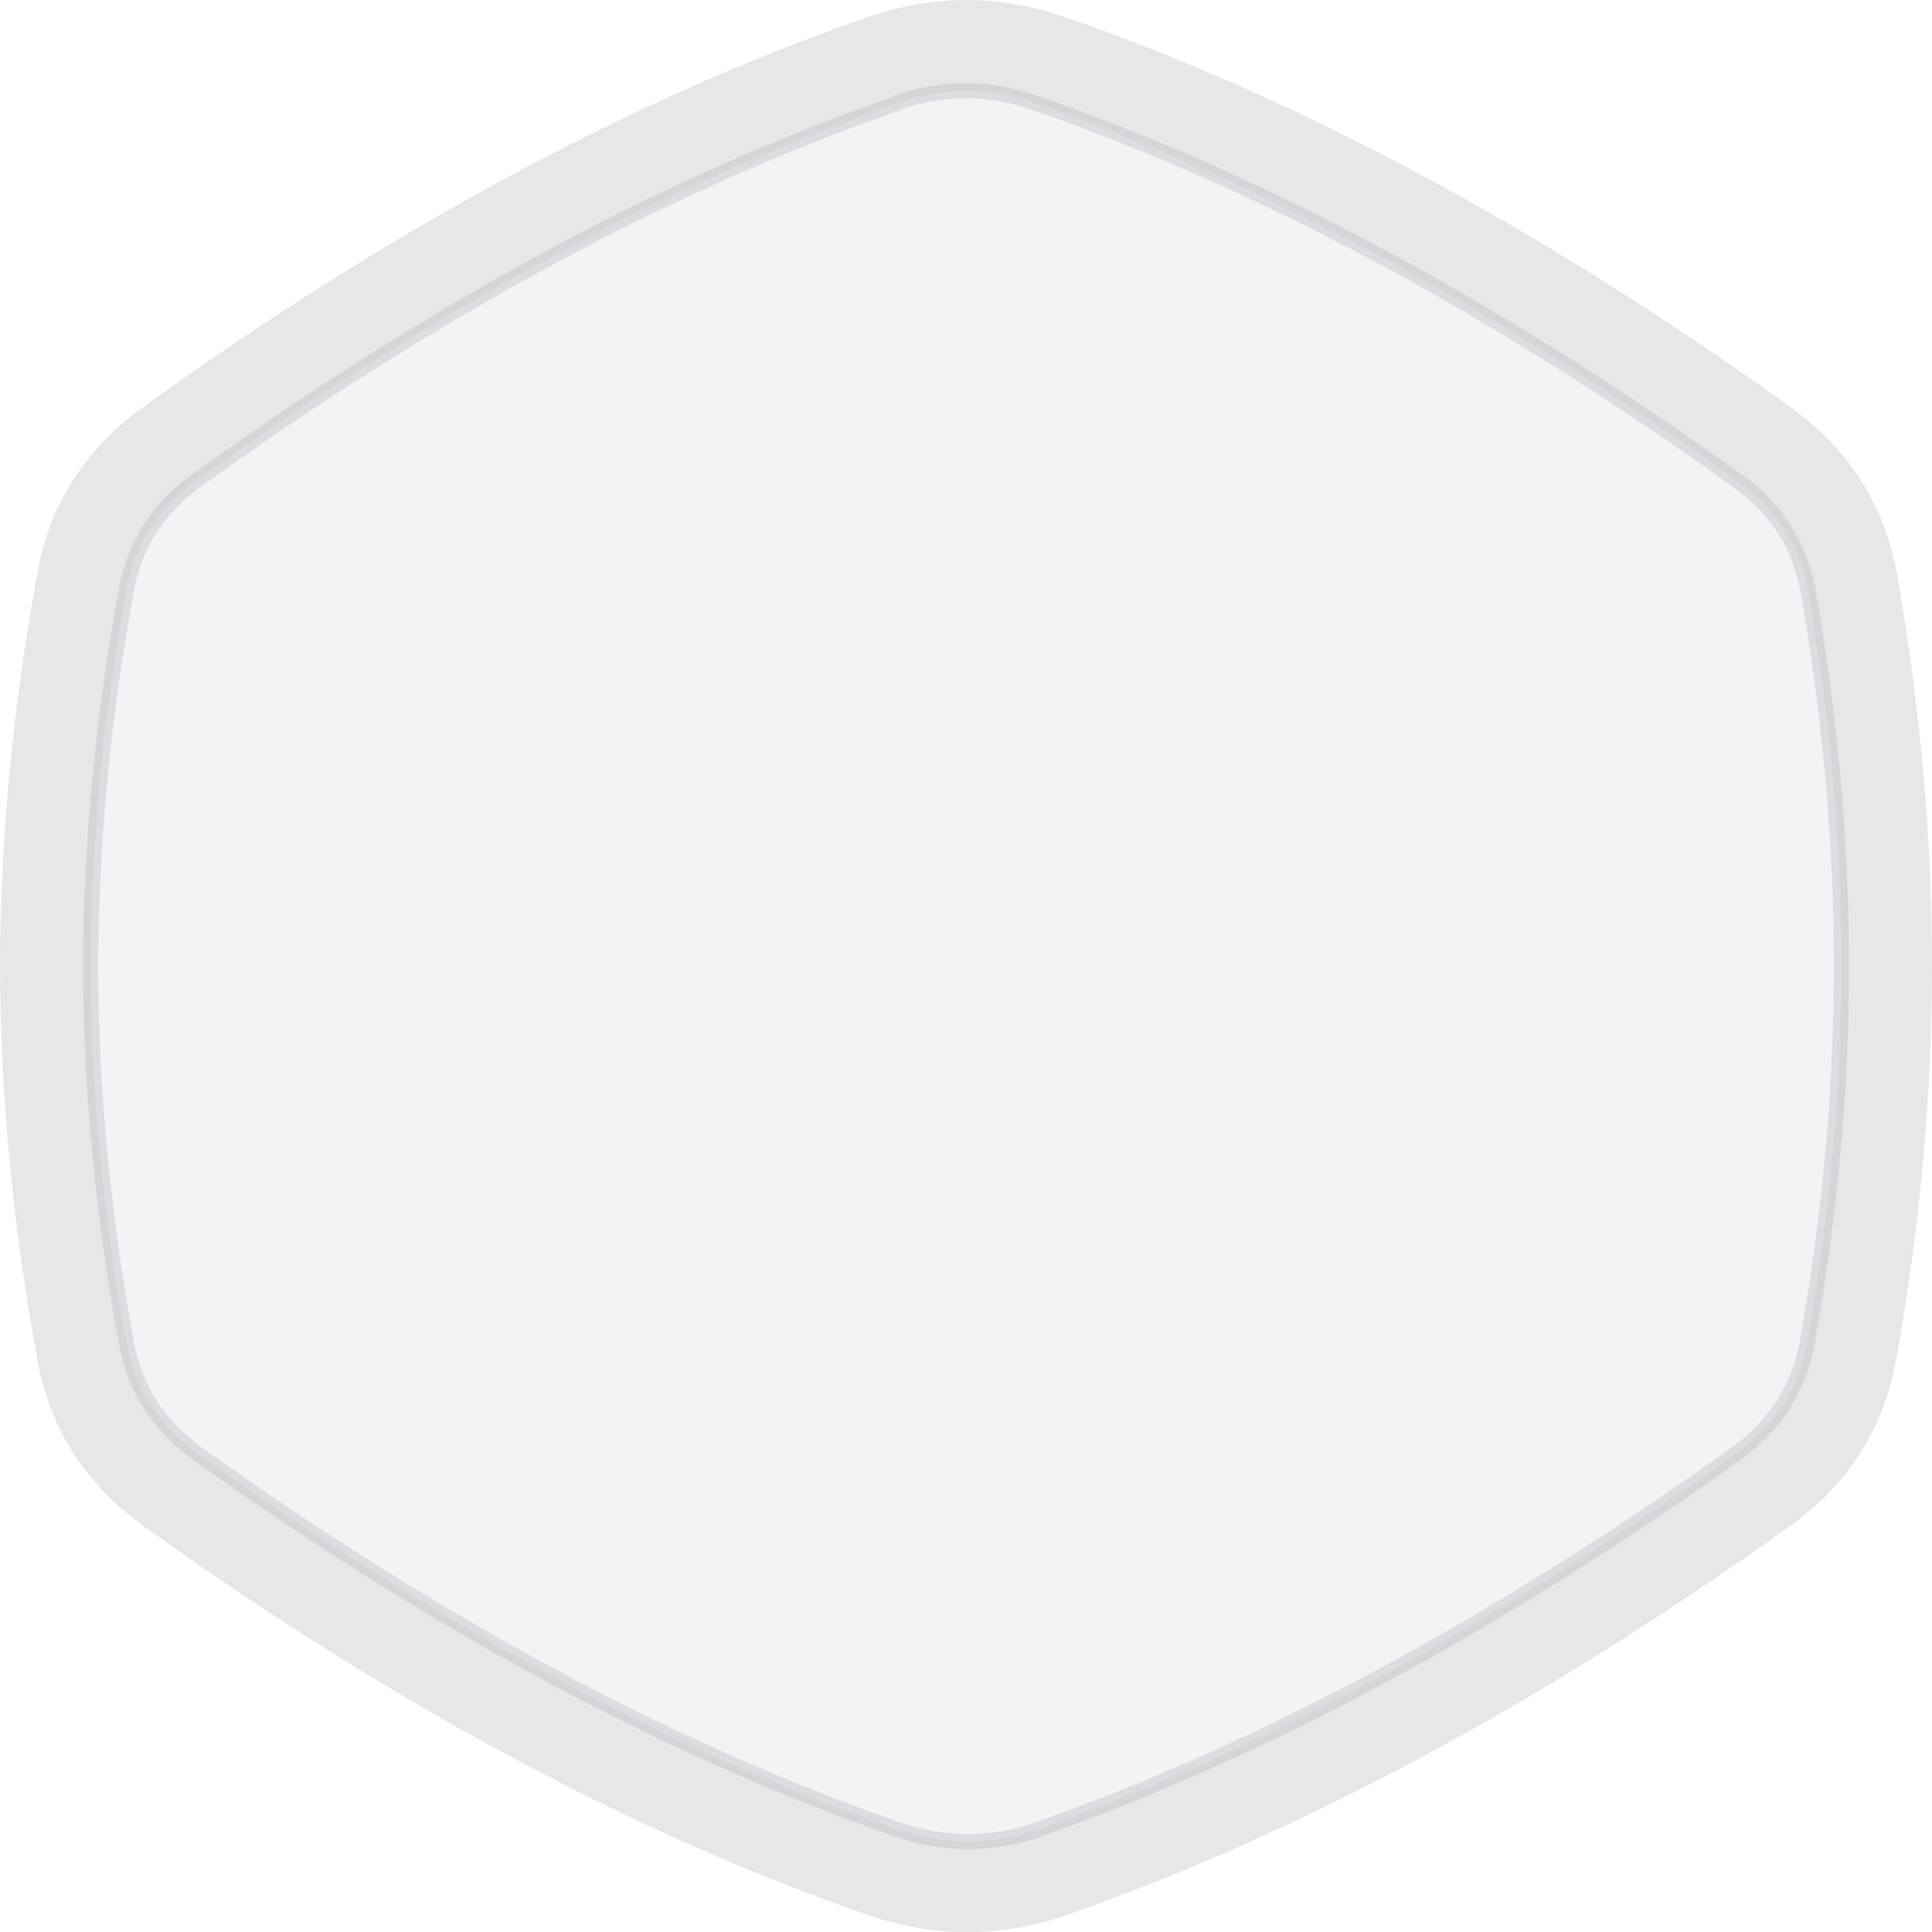 <svg width="128" height="128" xmlns="http://www.w3.org/2000/svg" xmlns:xlink="http://www.w3.org/1999/xlink">
  <defs/>
  <g>
    <path stroke="none" fill="#878798" fill-opacity="0.2" d="M8.4 38.95 Q6.05 51.65 6 63.95 L6 64.1 Q6.05 76.45 8.4 89.1 9.25 93.5 13 96.25 36.9 113.35 59.45 121.2 64.05 122.8 68.7 121.25 L68.65 121.25 Q91.15 113.35 115.1 96.25 118.85 93.5 119.7 89.1 122 76.4 122 64 122 51.65 119.75 38.9 L119.75 39 Q118.9 34.55 115.1 31.85 91.15 14.65 68.65 6.85 64 5.2 59.45 6.8 L59.45 6.85 Q36.9 14.65 13 31.85 9.25 34.55 8.4 38.95 M125.65 37.85 Q128 51.15 128 64 128 76.95 125.6 90.2 124.35 96.95 118.6 101.1 93.85 118.8 70.6 126.9 64 129.15 57.45 126.85 34.2 118.8 9.5 101.1 3.75 96.95 2.5 90.2 0.05 77 0 64.1 L0 63.95 Q0.05 51.1 2.5 37.85 3.75 31.1 9.5 26.95 34.2 9.2 57.45 1.15 64 -1.15 70.6 1.15 93.85 9.2 118.6 26.95 124.35 31.1 125.65 37.85"/>
    <path stroke="none" fill="#878798" fill-opacity="0.098" d="M8.4 38.95 Q9.25 34.55 13 31.85 36.9 14.65 59.45 6.85 L59.45 6.8 Q64 5.2 68.65 6.85 91.15 14.65 115.1 31.85 118.9 34.55 119.75 39 L119.75 38.9 Q122 51.65 122 64 122 76.4 119.7 89.1 118.85 93.5 115.1 96.25 91.15 113.35 68.65 121.25 L68.7 121.25 Q64.05 122.8 59.45 121.2 36.9 113.35 13 96.25 9.25 93.5 8.4 89.1 6.05 76.45 6 64.1 L6 63.95 Q6.05 51.65 8.4 38.95"/>
    <path fill="none" stroke="#878798" stroke-width="1" stroke-opacity="0.2" stroke-linecap="round" stroke-linejoin="round" d="M8.4 38.95 Q9.25 34.55 13 31.85 36.9 14.65 59.45 6.85 L59.45 6.8 Q64 5.2 68.65 6.85 91.15 14.65 115.1 31.85 118.9 34.55 119.75 39 L119.75 38.9 Q122 51.65 122 64 122 76.4 119.7 89.1 118.85 93.5 115.1 96.25 91.15 113.35 68.65 121.25 L68.7 121.25 Q64.05 122.8 59.45 121.2 36.9 113.35 13 96.25 9.25 93.5 8.4 89.1 6.05 76.45 6 64.1 L6 63.95 Q6.05 51.65 8.4 38.95"/>
  </g>
</svg>